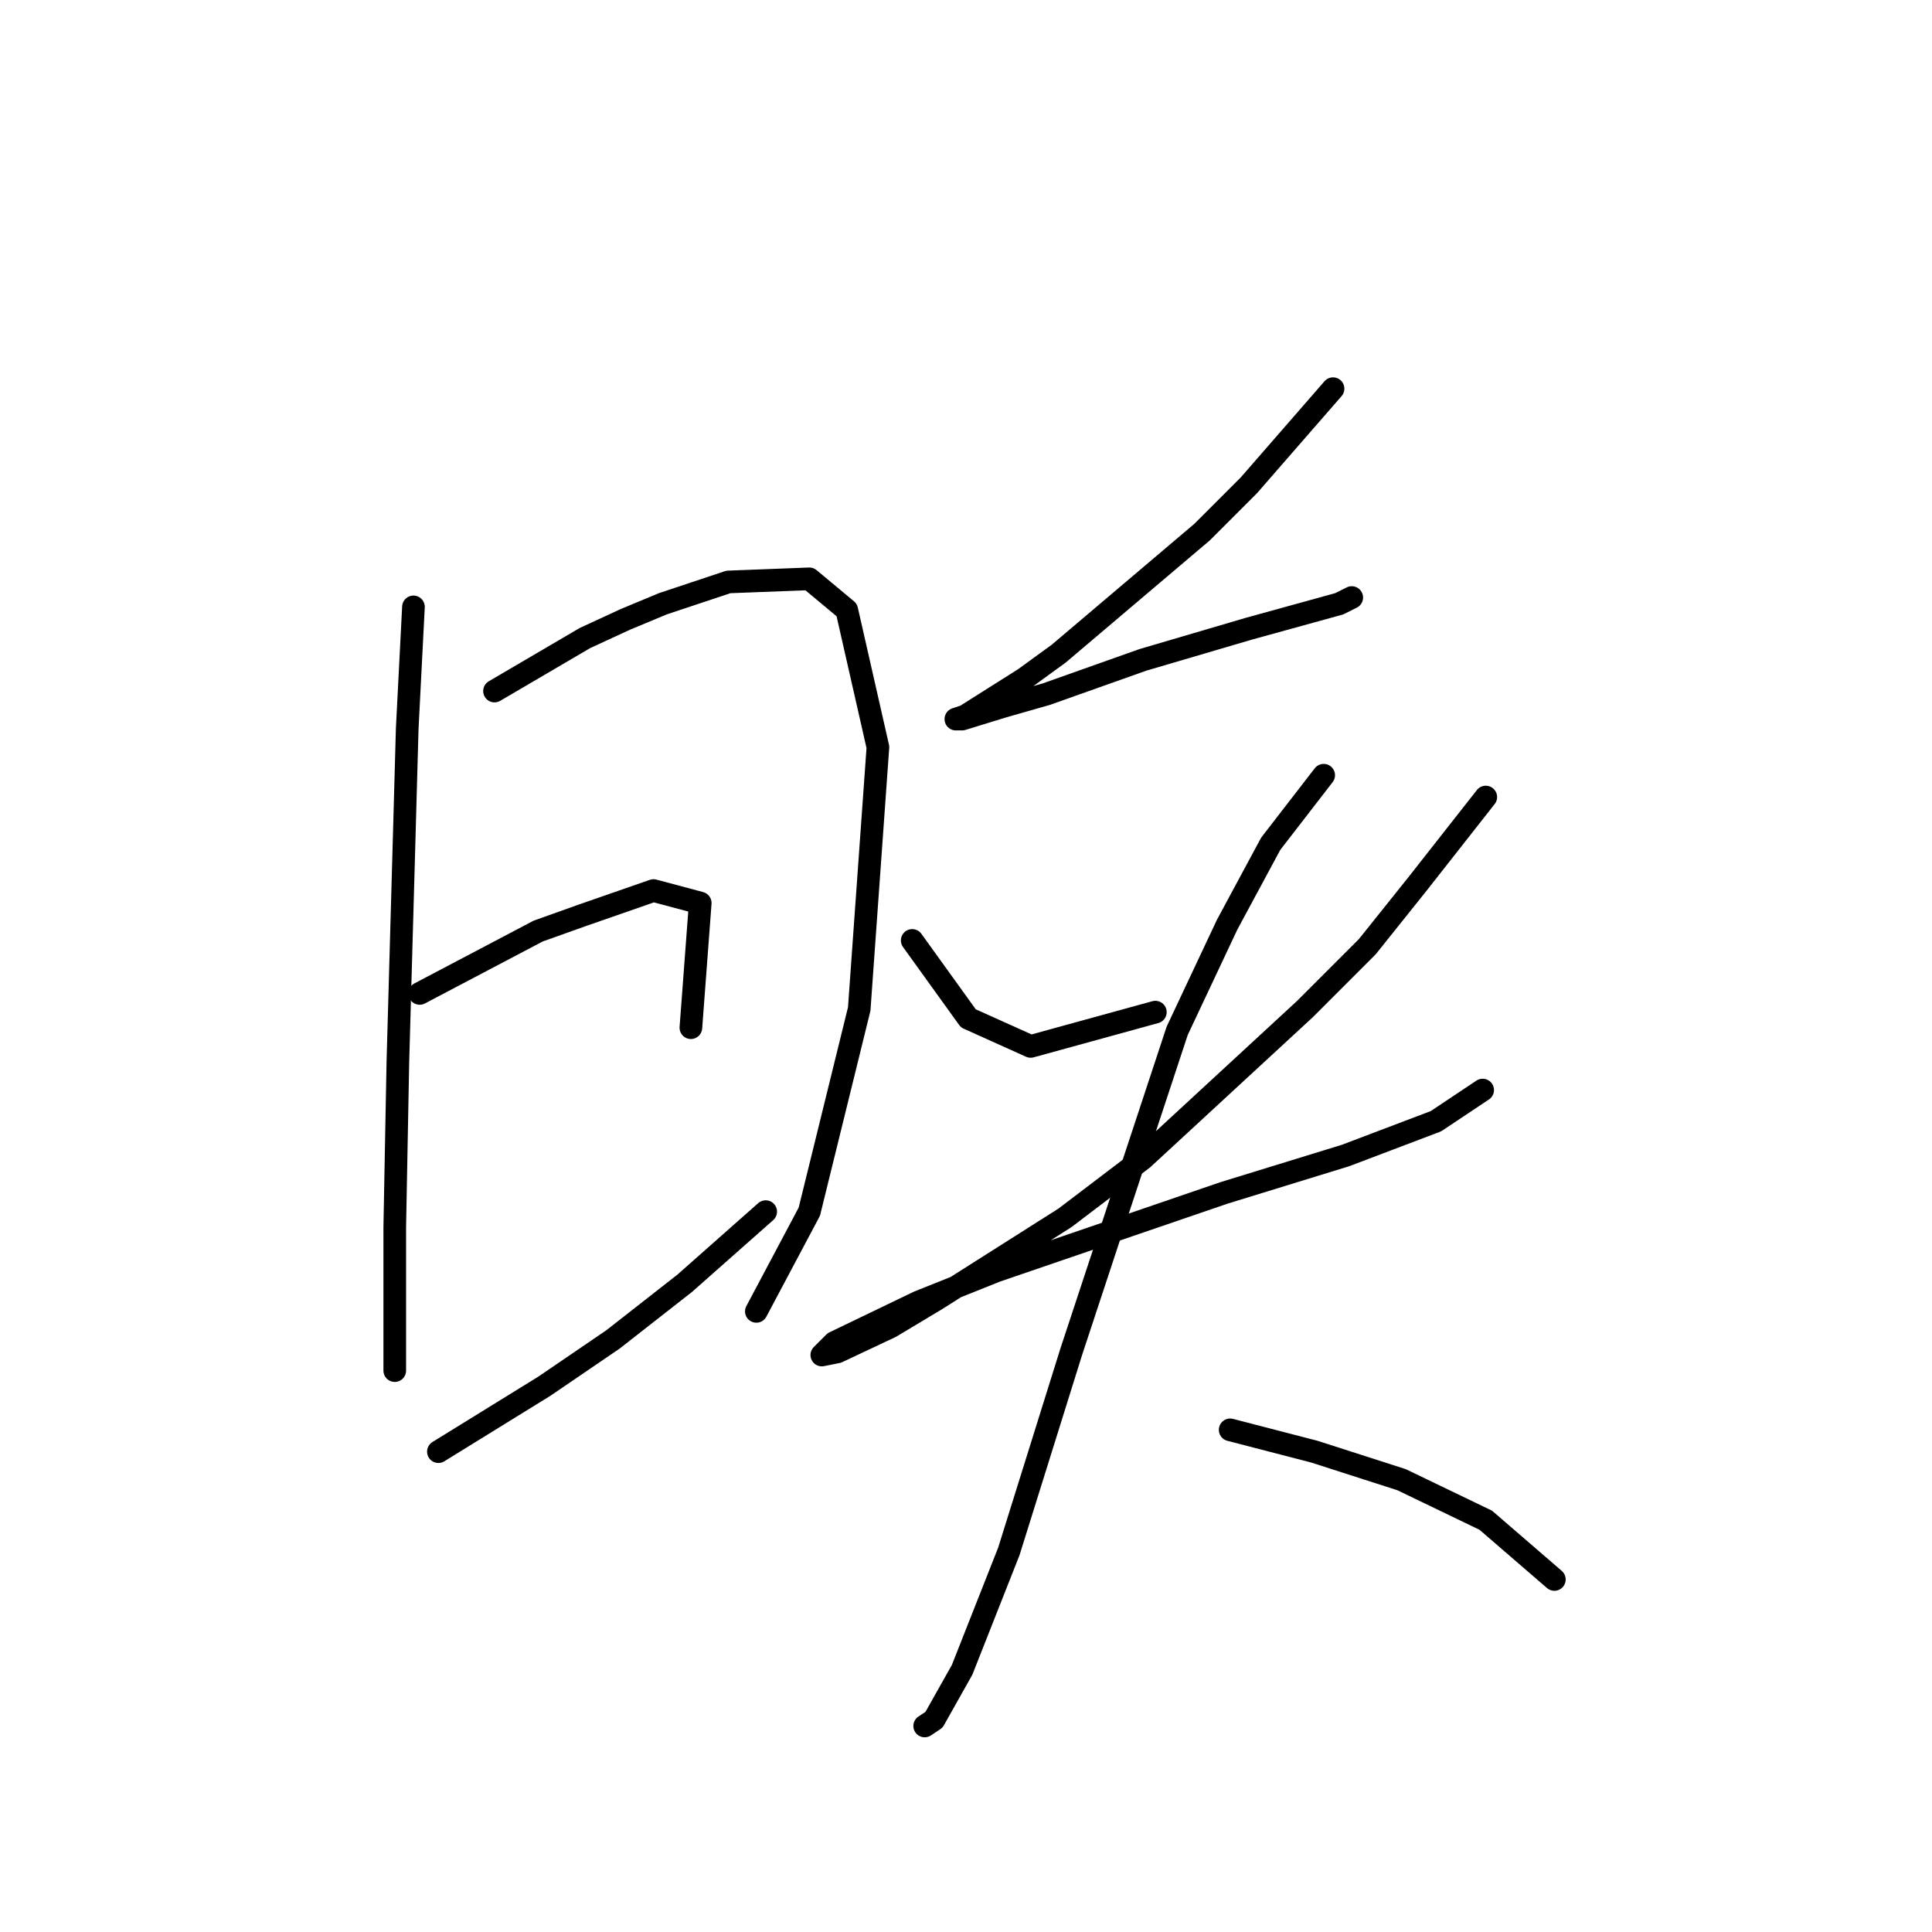 <?xml version="1.0" standalone="no"?>
    <svg width="256" height="256" xmlns="http://www.w3.org/2000/svg" version="1.1">
    <polyline stroke="black" stroke-width="3" stroke-linecap="round" fill="transparent" stroke-linejoin="round" points="54.785 80.416 53.959 96.525 53.546 111.394 52.72 140.721 52.307 162.613 52.307 175.004 52.307 180.787 52.307 181.613 52.307 180.787 52.307 180.787 " />
        <polyline stroke="black" stroke-width="3" stroke-linecap="round" fill="transparent" stroke-linejoin="round" points="65.524 91.568 77.503 84.546 82.872 82.068 87.829 80.003 96.503 77.111 107.242 76.698 112.199 80.829 116.329 99.003 113.851 133.699 107.242 160.547 100.22 173.765 100.22 173.765 " />
        <polyline stroke="black" stroke-width="3" stroke-linecap="round" fill="transparent" stroke-linejoin="round" points="55.611 131.634 71.307 123.373 77.09 121.308 86.59 118.003 92.785 119.655 91.546 136.177 91.546 136.177 " />
        <polyline stroke="black" stroke-width="3" stroke-linecap="round" fill="transparent" stroke-linejoin="round" points="58.089 192.352 72.133 183.678 81.22 177.482 90.72 170.047 101.46 160.547 101.46 160.547 " />
        <polyline stroke="black" stroke-width="3" stroke-linecap="round" fill="transparent" stroke-linejoin="round" points="176.635 51.502 165.482 64.307 159.287 70.502 140.286 86.611 135.743 89.916 127.895 94.872 126.656 95.285 127.482 95.285 132.851 93.633 138.634 91.981 151.439 87.437 165.482 83.307 177.461 80.003 179.113 79.176 179.113 79.176 " />
        <polyline stroke="black" stroke-width="3" stroke-linecap="round" fill="transparent" stroke-linejoin="round" points="120.873 124.612 128.308 134.938 136.569 138.656 153.091 134.112 153.091 134.112 " />
        <polyline stroke="black" stroke-width="3" stroke-linecap="round" fill="transparent" stroke-linejoin="round" points="196.874 105.612 187.787 117.177 181.178 125.438 172.917 133.699 151.439 153.525 141.112 161.373 124.177 172.113 117.982 175.83 110.96 179.135 108.894 179.548 110.547 177.895 121.699 172.526 132.025 168.395 162.178 158.069 178.287 153.112 190.265 148.569 196.461 144.438 196.461 144.438 " />
        <polyline stroke="black" stroke-width="3" stroke-linecap="round" fill="transparent" stroke-linejoin="round" points="175.396 102.72 168.374 111.807 162.591 122.547 155.982 136.59 141.938 179.135 133.677 205.57 127.482 221.266 123.764 227.875 122.525 228.701 122.525 228.701 " />
        <polyline stroke="black" stroke-width="3" stroke-linecap="round" fill="transparent" stroke-linejoin="round" points="163.004 189.461 174.156 192.352 185.722 196.07 196.874 201.439 205.961 209.287 205.961 209.287 " />
        </svg>